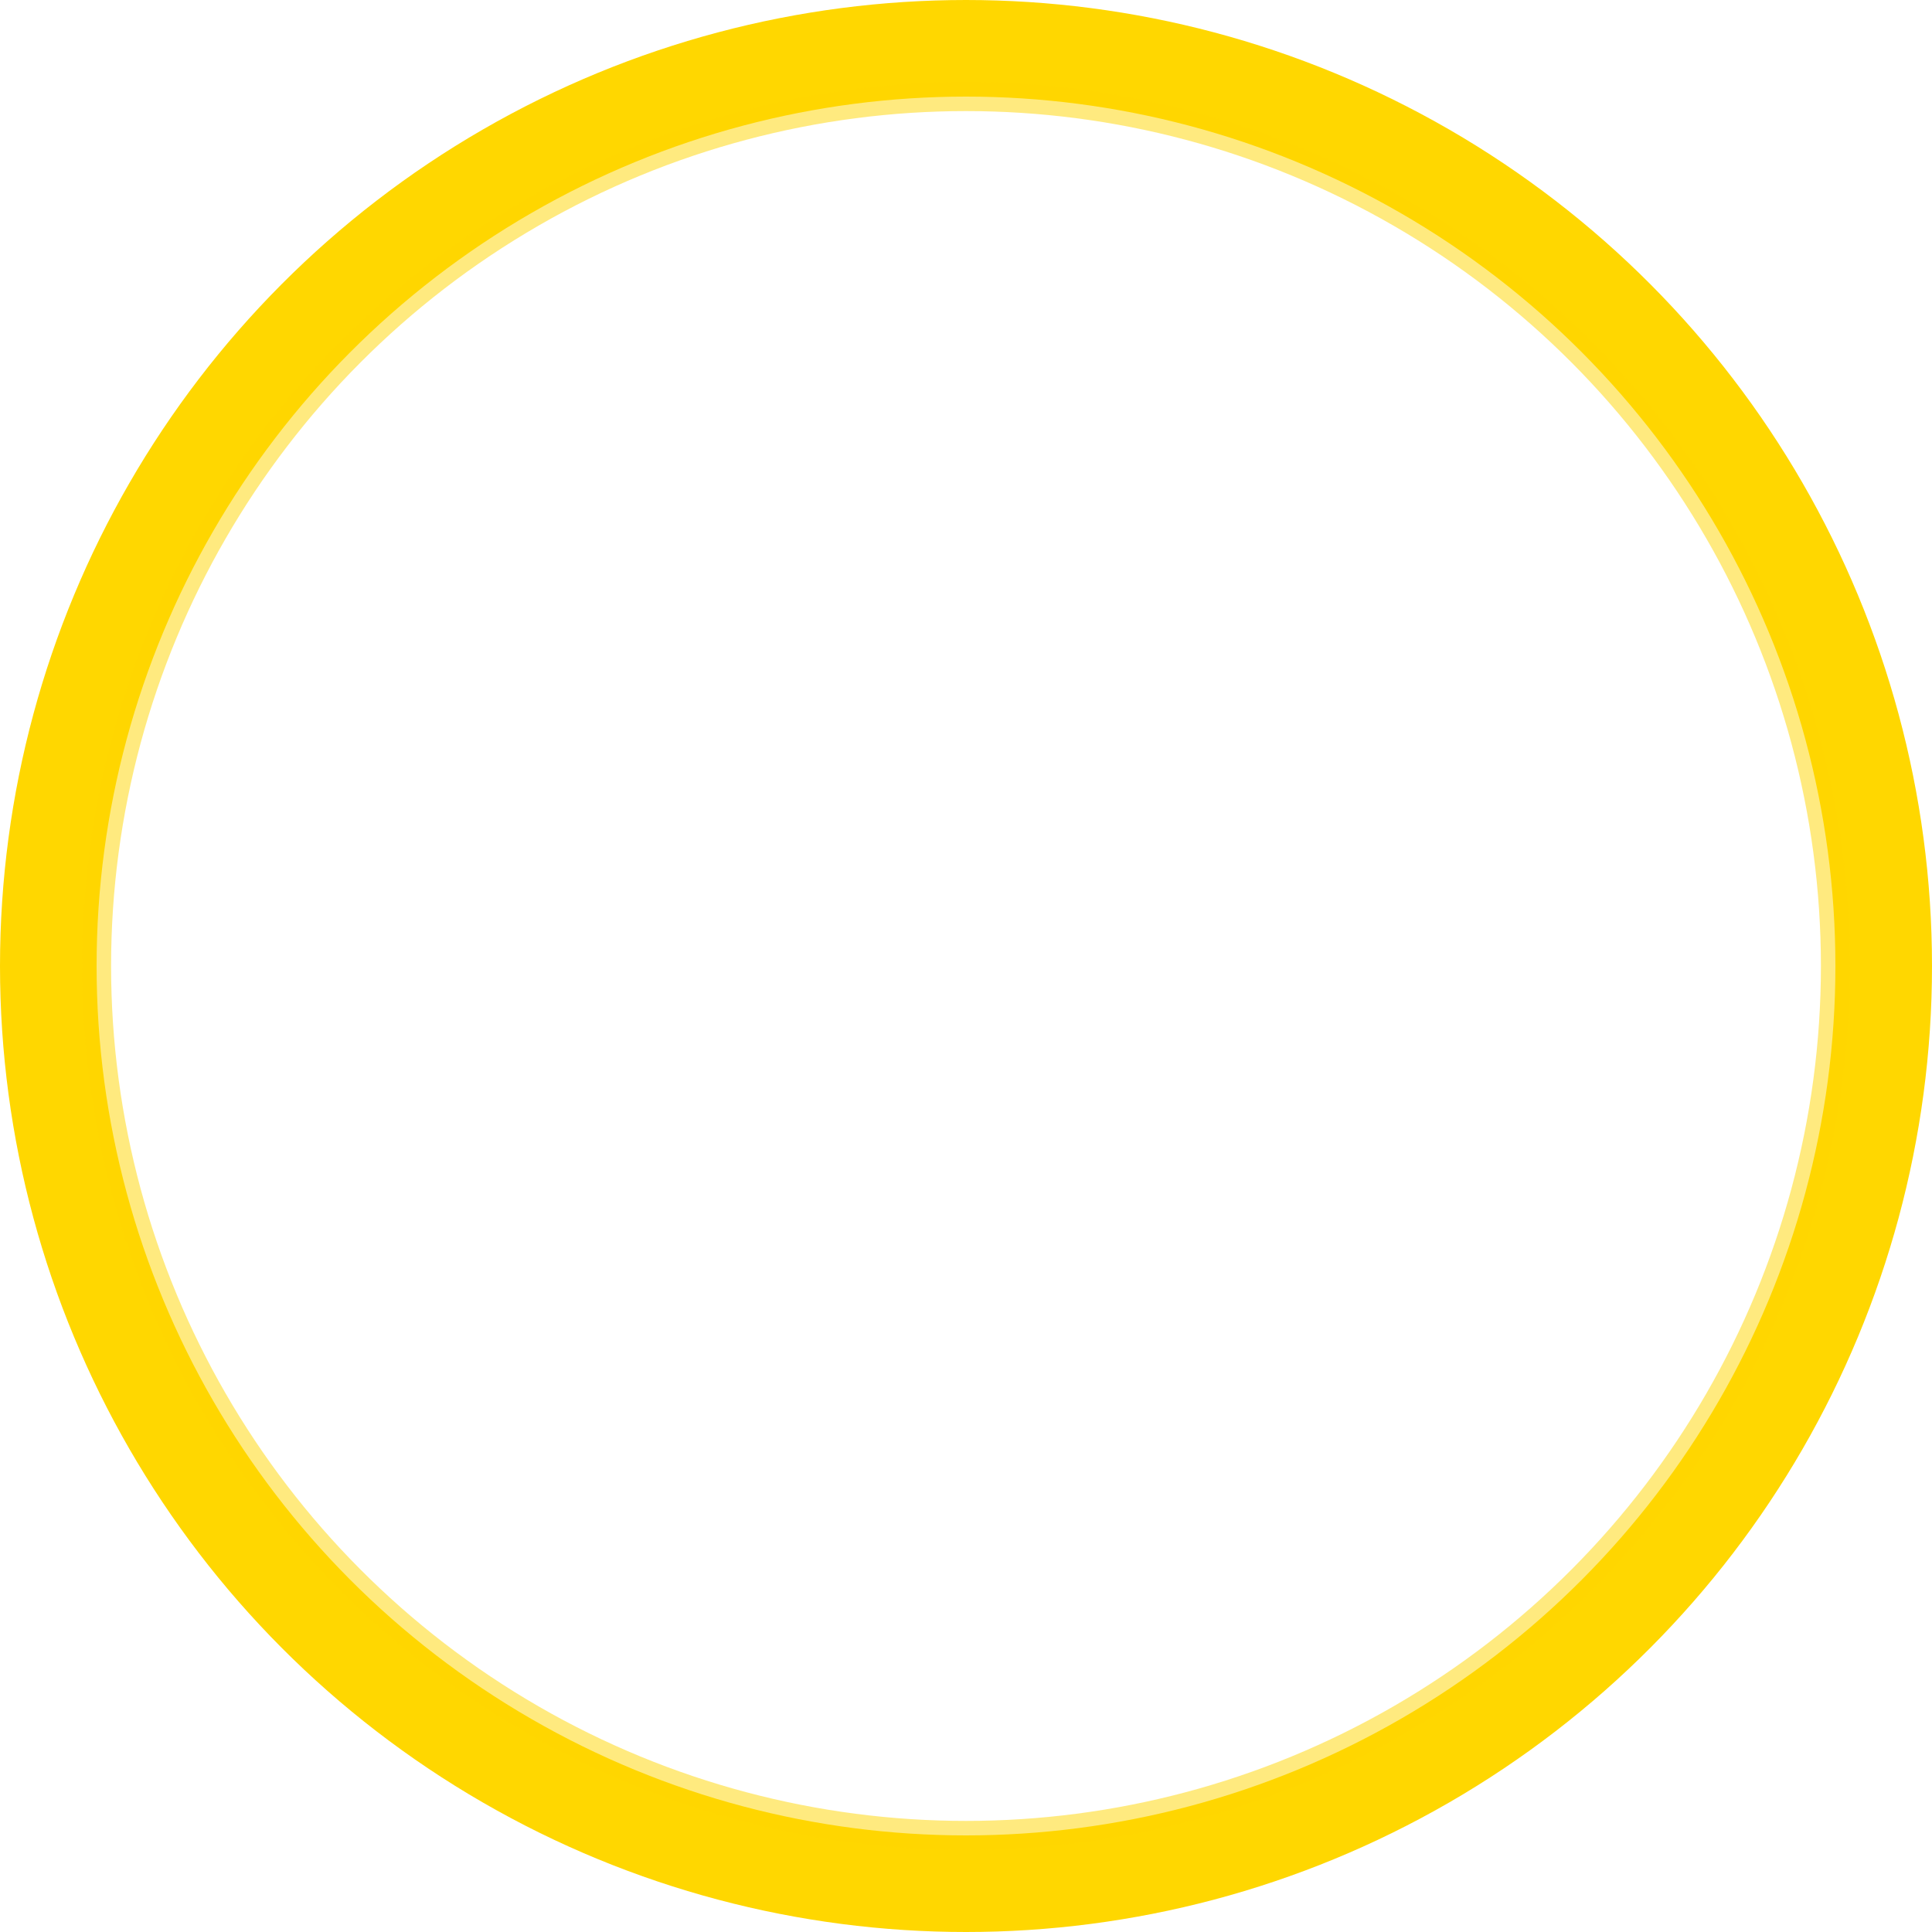 <svg width="200" height="200" viewBox="0 0 200 200" xmlns="http://www.w3.org/2000/svg">
  <circle cx="100" cy="100" r="95" fill="none" stroke="gold" stroke-width="10" />
  <circle cx="100" cy="100" r="90" fill="none" stroke="rgba(255, 215, 0, 0.5)" stroke-width="3" />
</svg>